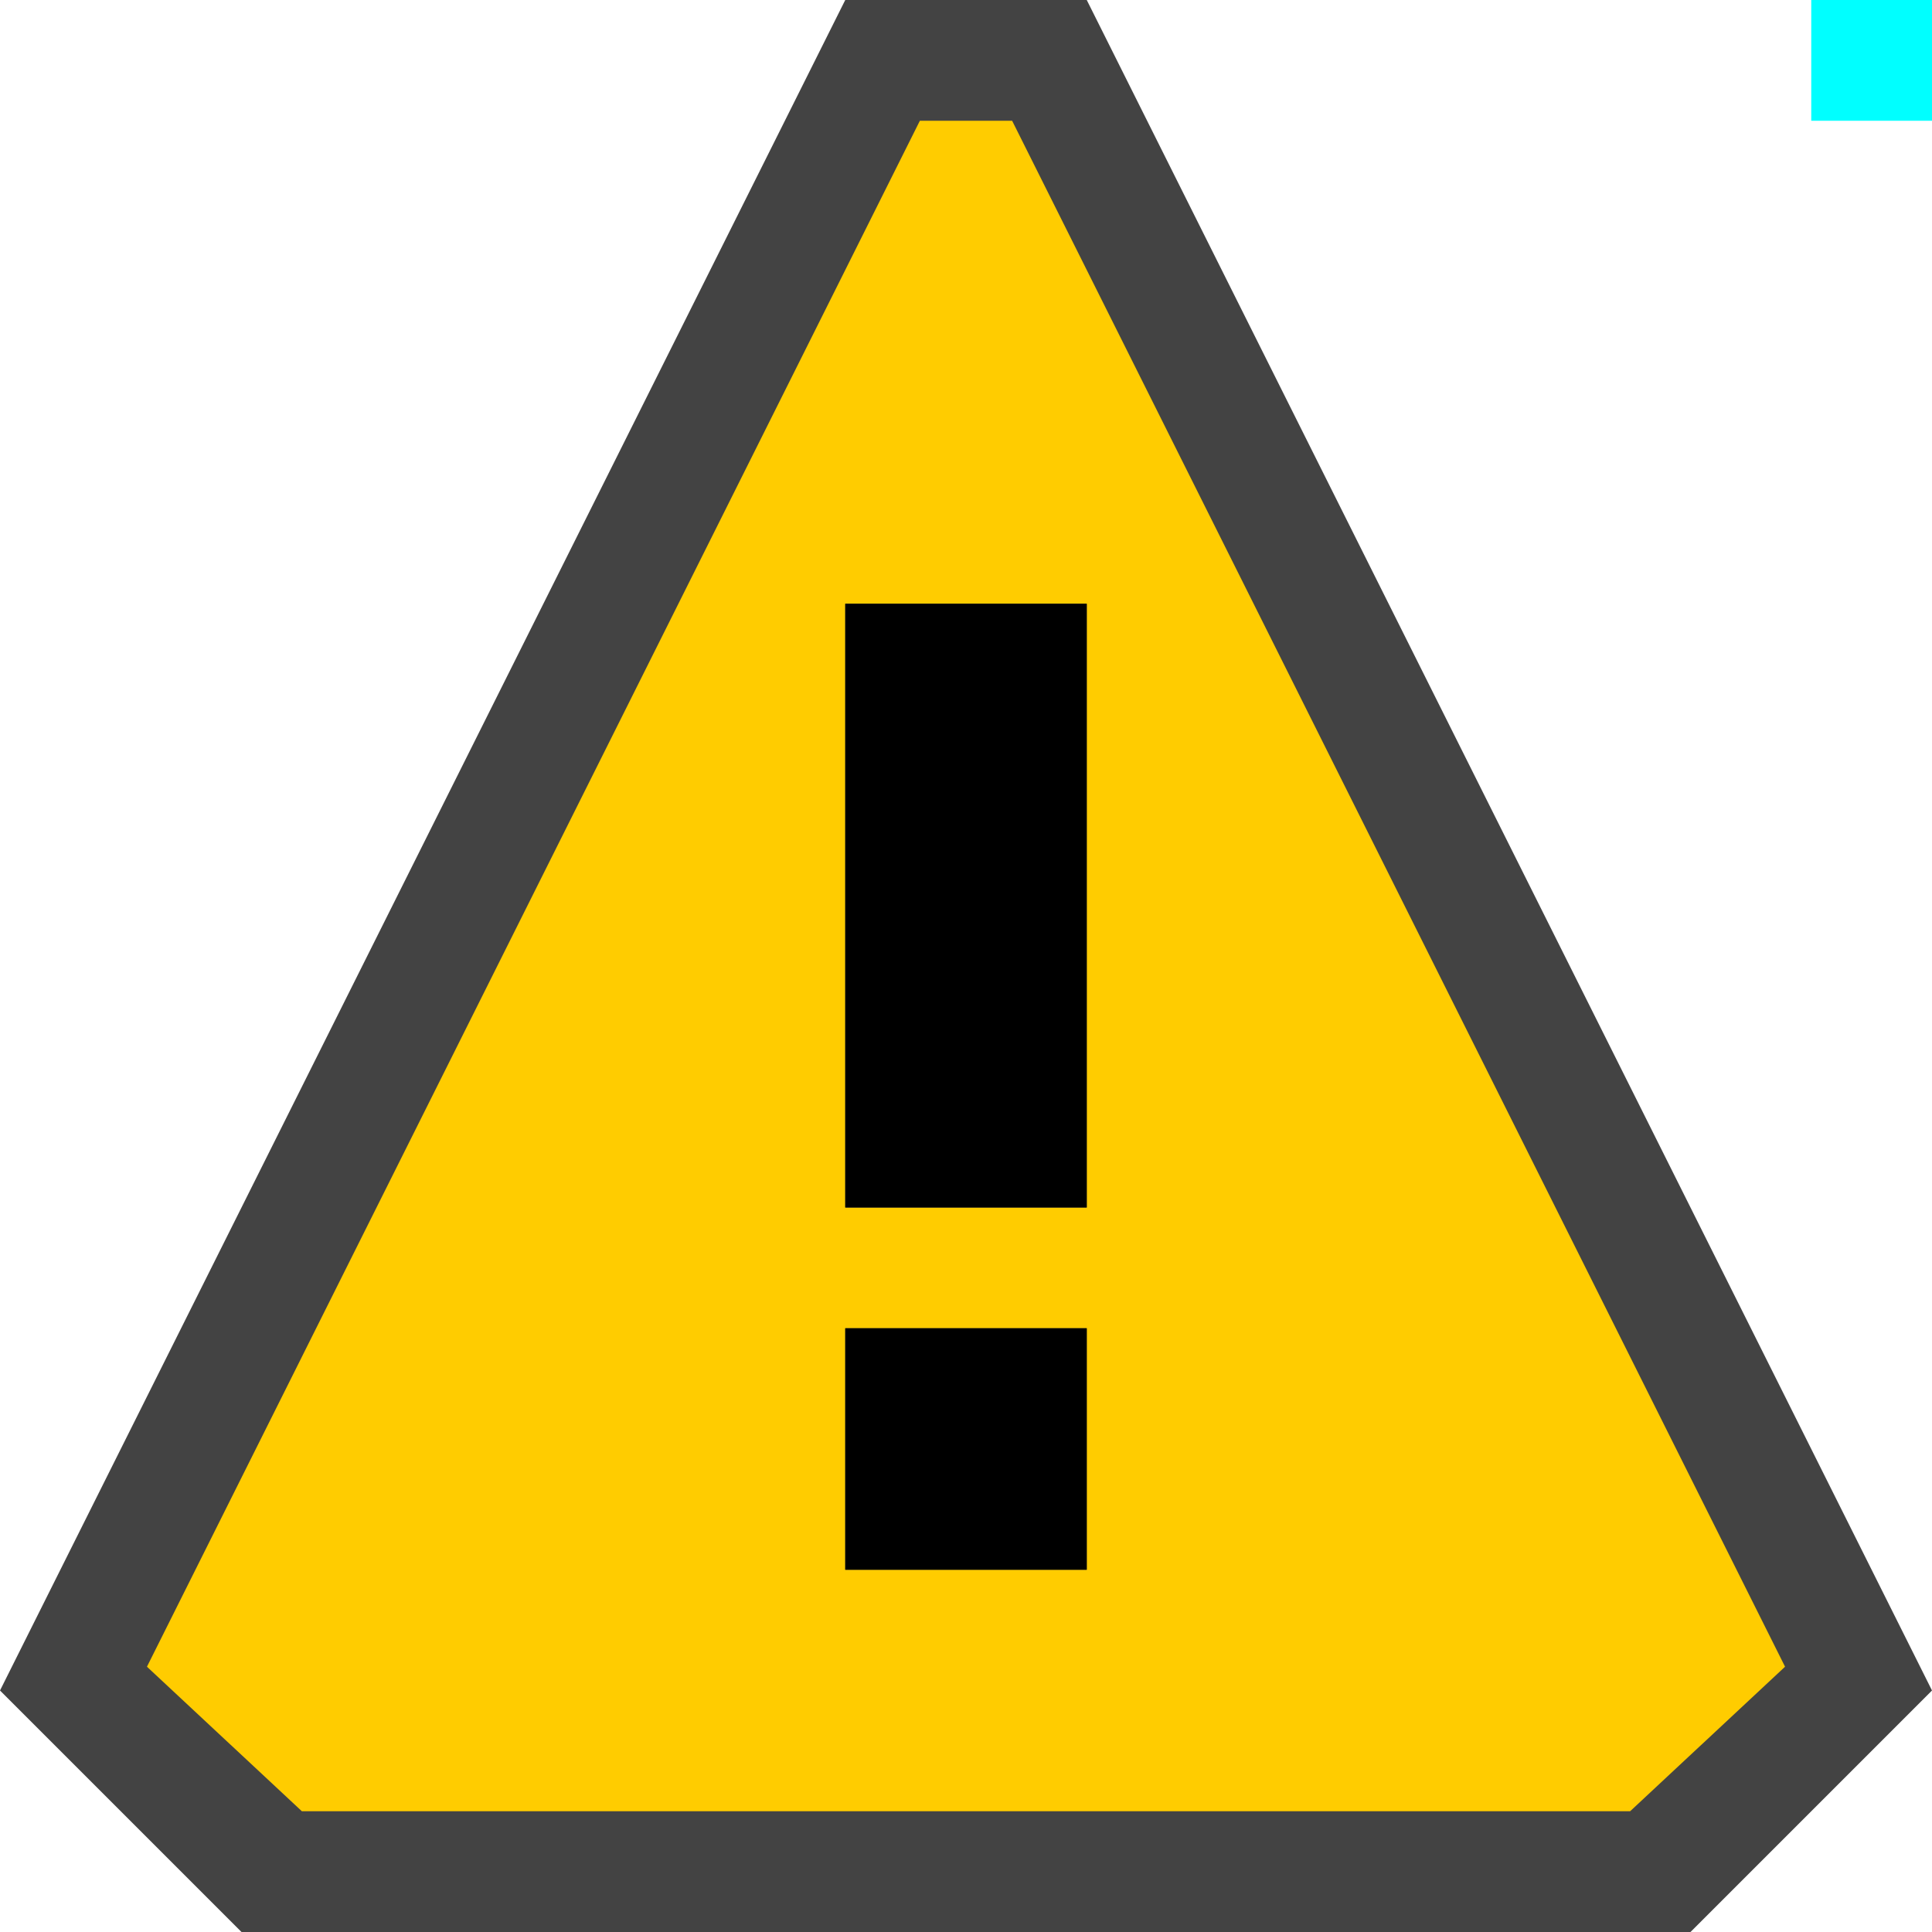 <svg xmlns="http://www.w3.org/2000/svg" viewBox="0 0 16 16"><style>.icon-canvas-transparent{opacity:0;fill:#434343}.icon-vs-out{fill:#434343}.icon-vs-yellow{fill:#fc0}.st0{fill:#0ff}</style><path class="icon-canvas-transparent" d="M16 16H0V0h16v16z" id="canvas"/><path class="icon-vs-out" d="M9 0l7 14-2 2H2l-2-2L7 0h2z" id="outline"/><g id="notificationBg"><path class="st0" d="M16 1h-1V0h1v1z"/><path class="icon-vs-yellow" d="M8.382 1h-.764L1.217 13.803 2.5 15h11l1.283-1.197L8.382 1zM9 13H7v-2h2v2zm0-3H7V5h2v5z"/></g><g id="notificationFg"><path class="icon-black" d="M9 10H7V5h2v5zM9 11H7v2h2v-2z"/></g></svg>